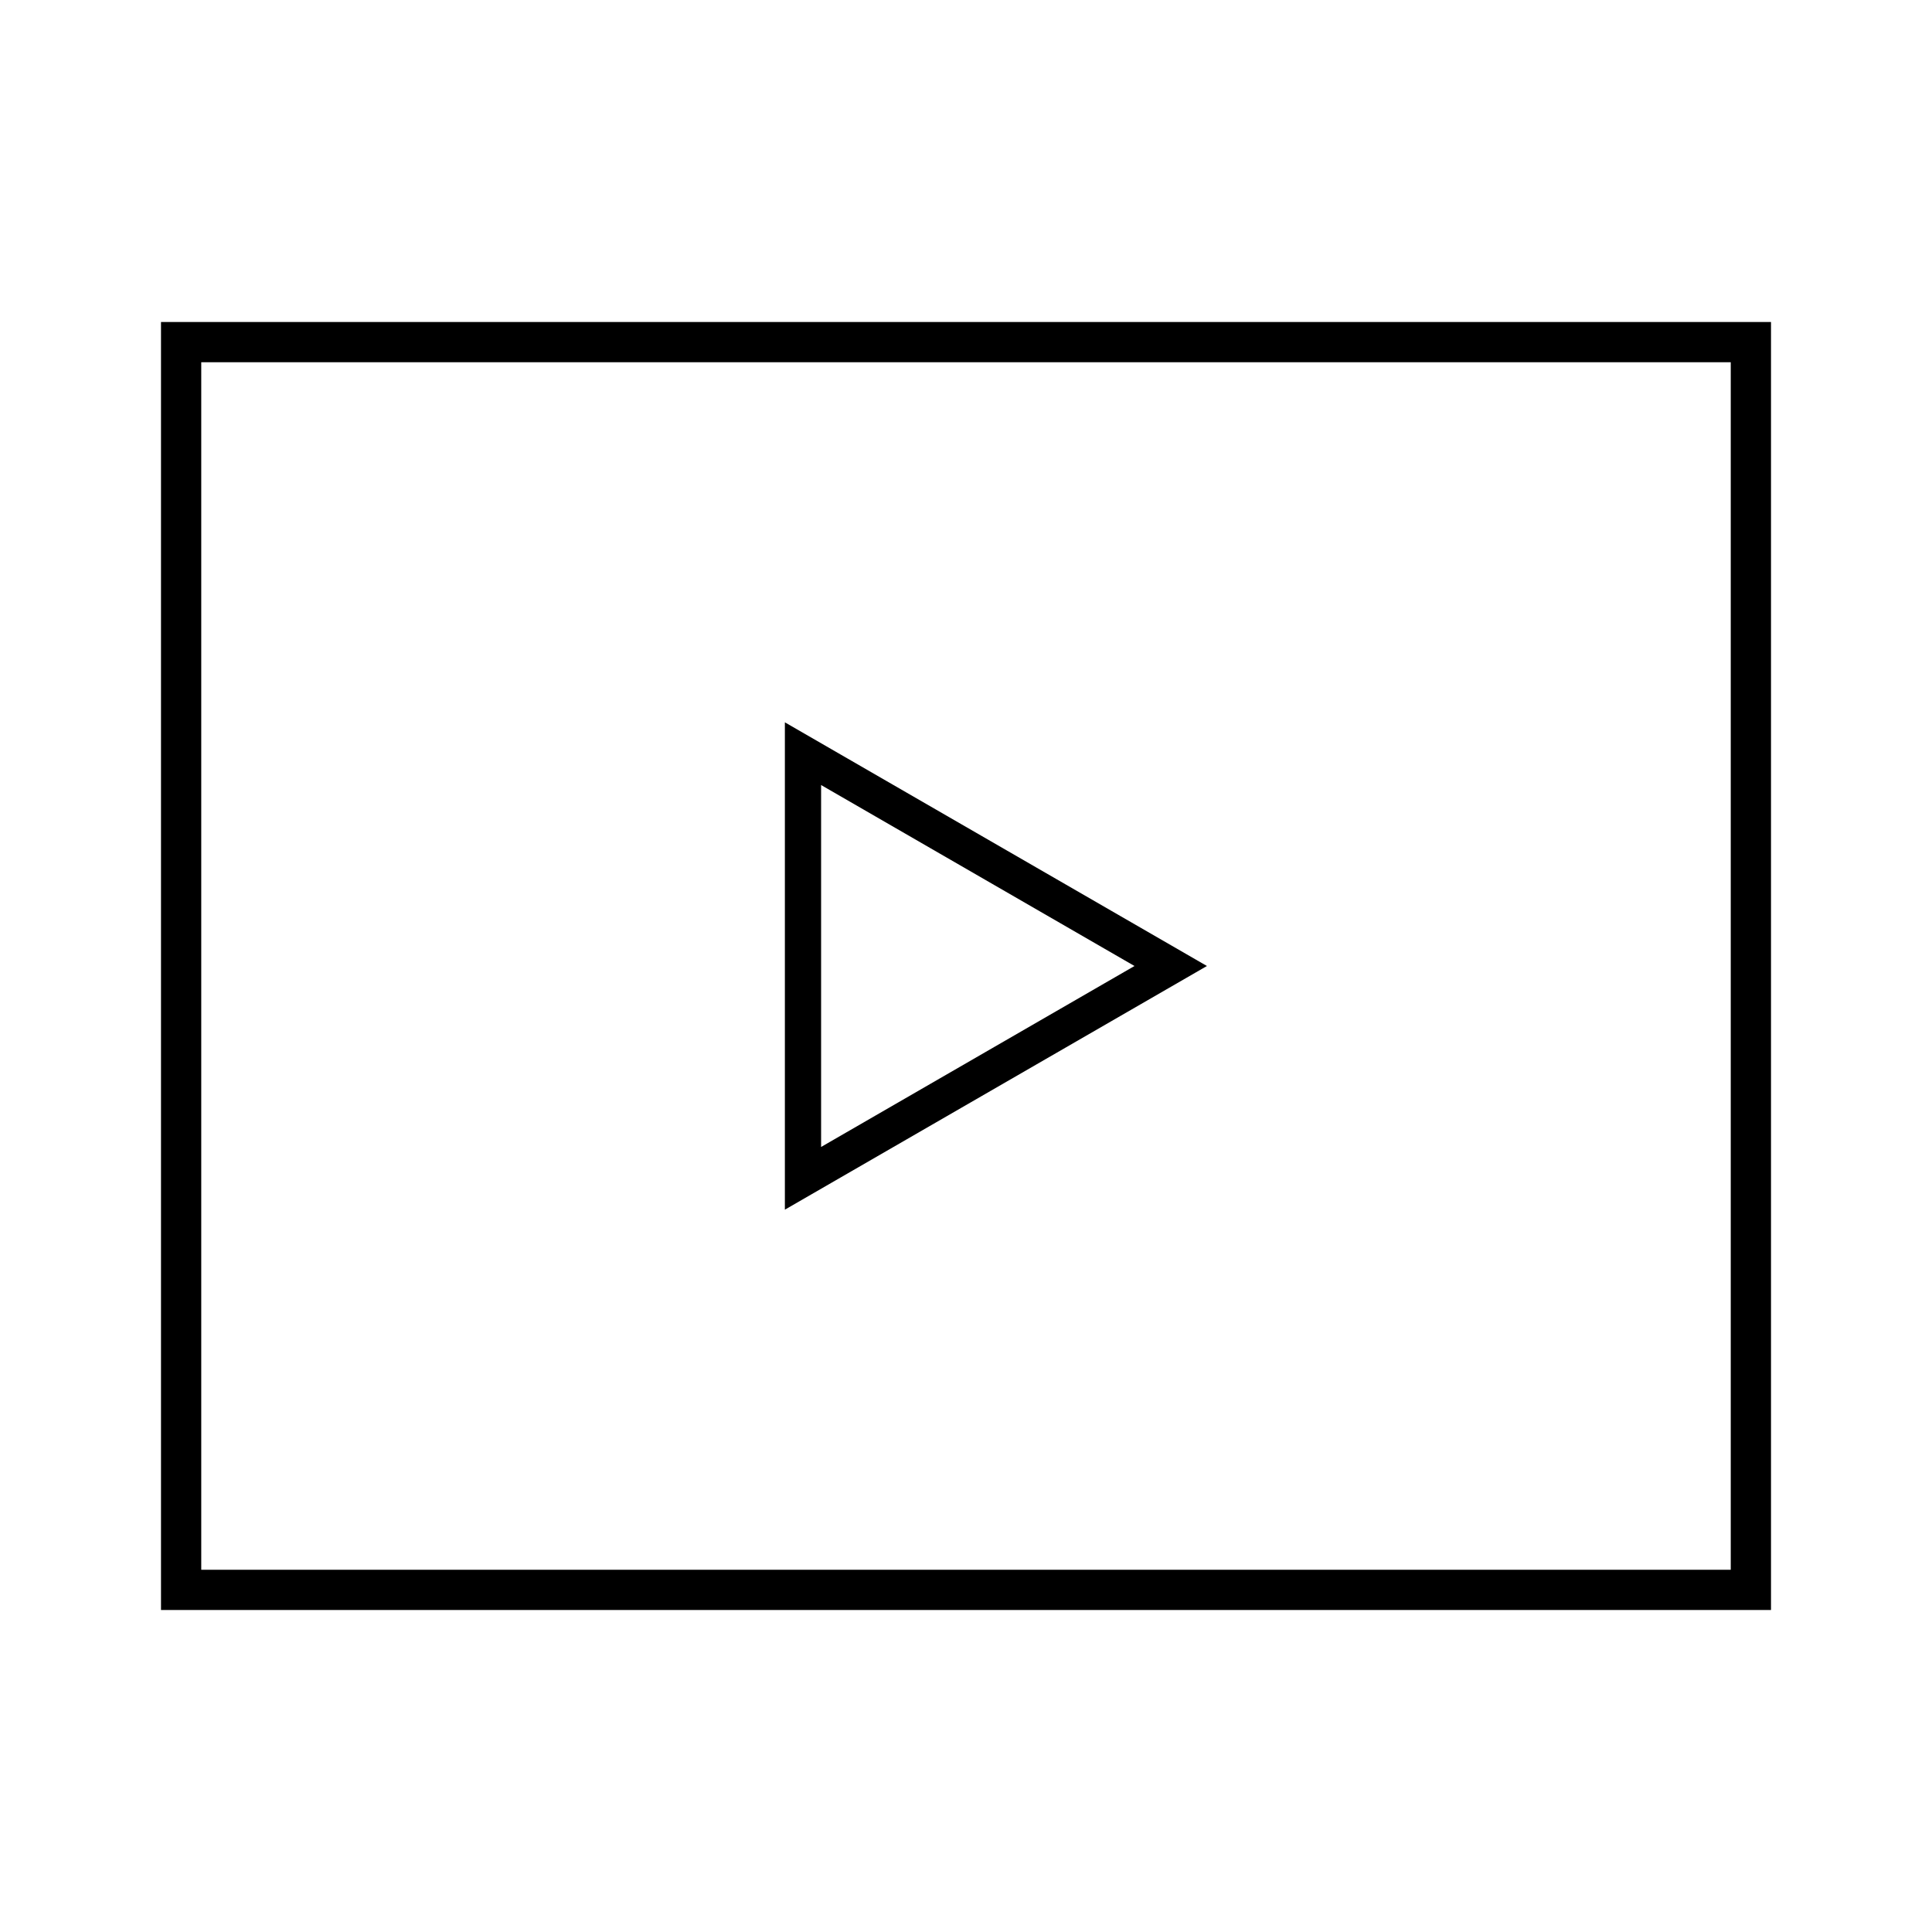 <svg width="24" height="24" viewBox="0 0 24 24" fill="none" xmlns="http://www.w3.org/2000/svg">
<path d="M2 4V20H22V4H2ZM21.5 19.5H2.5V4.5H21.5V19.5ZM9.75 8.973V15.027L14.993 12L9.75 8.973ZM10.2 9.752L14.093 12L10.2 14.248V9.752Z" fill="black"/>
</svg>
